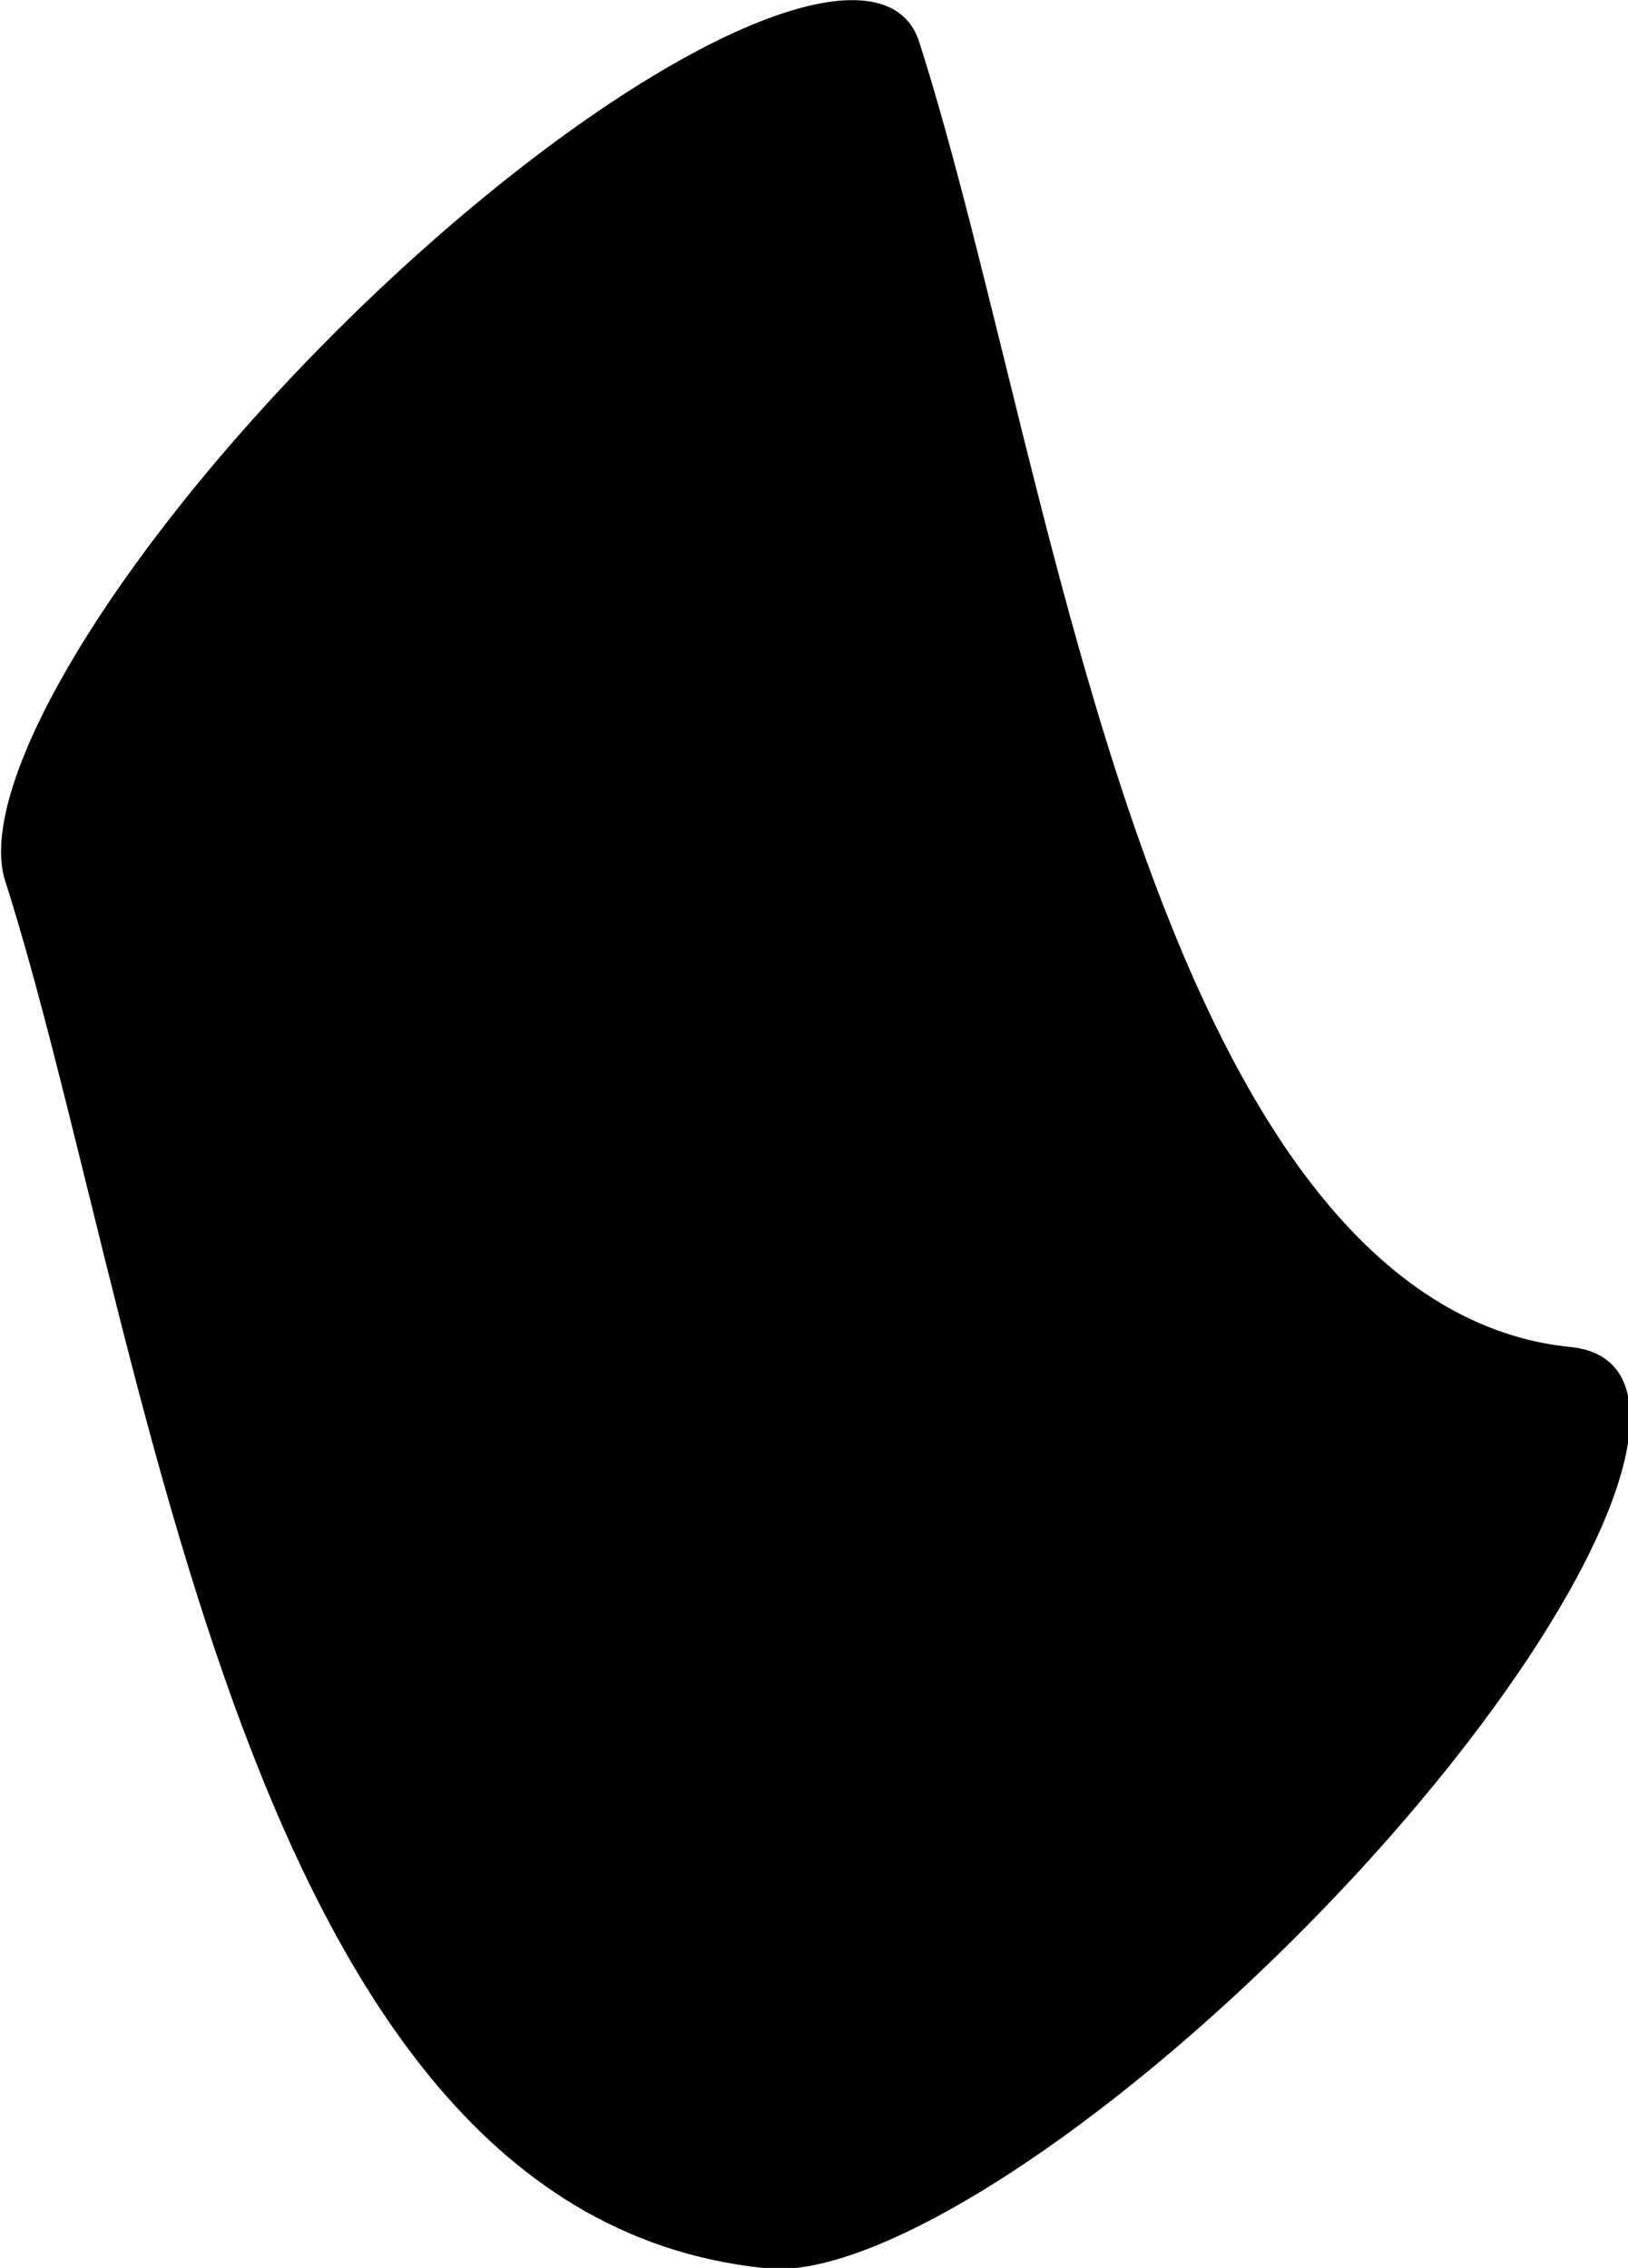 <?xml version="1.0" encoding="UTF-8" standalone="no"?>
<!-- Created with Inkscape (http://www.inkscape.org/) -->

<svg
   width="157.228"
   height="218.98"
   viewBox="0 0 157.228 218.98"
   version="1.1"
   id="svg5"
   xml:space="preserve"
   xmlns="http://www.w3.org/2000/svg"
   xmlns:svg="http://www.w3.org/2000/svg"><defs
     id="defs2" /><g
     style="display:inline"
     id="g1356"
     transform="translate(-237.799,-62.294)"><g
       id="g866"
       transform="matrix(0.302,0.302,-1.045,1.045,401.526,-102.278)"><path
         style="fill:none;stroke:#000000;stroke-width:81.885;stroke-linecap:round;stroke-linejoin:round"
         d="m 149.059,157.039 c 91.609,13.662 244.735,49.346 328.234,29.539"
         id="path863" /></g></g></svg>
